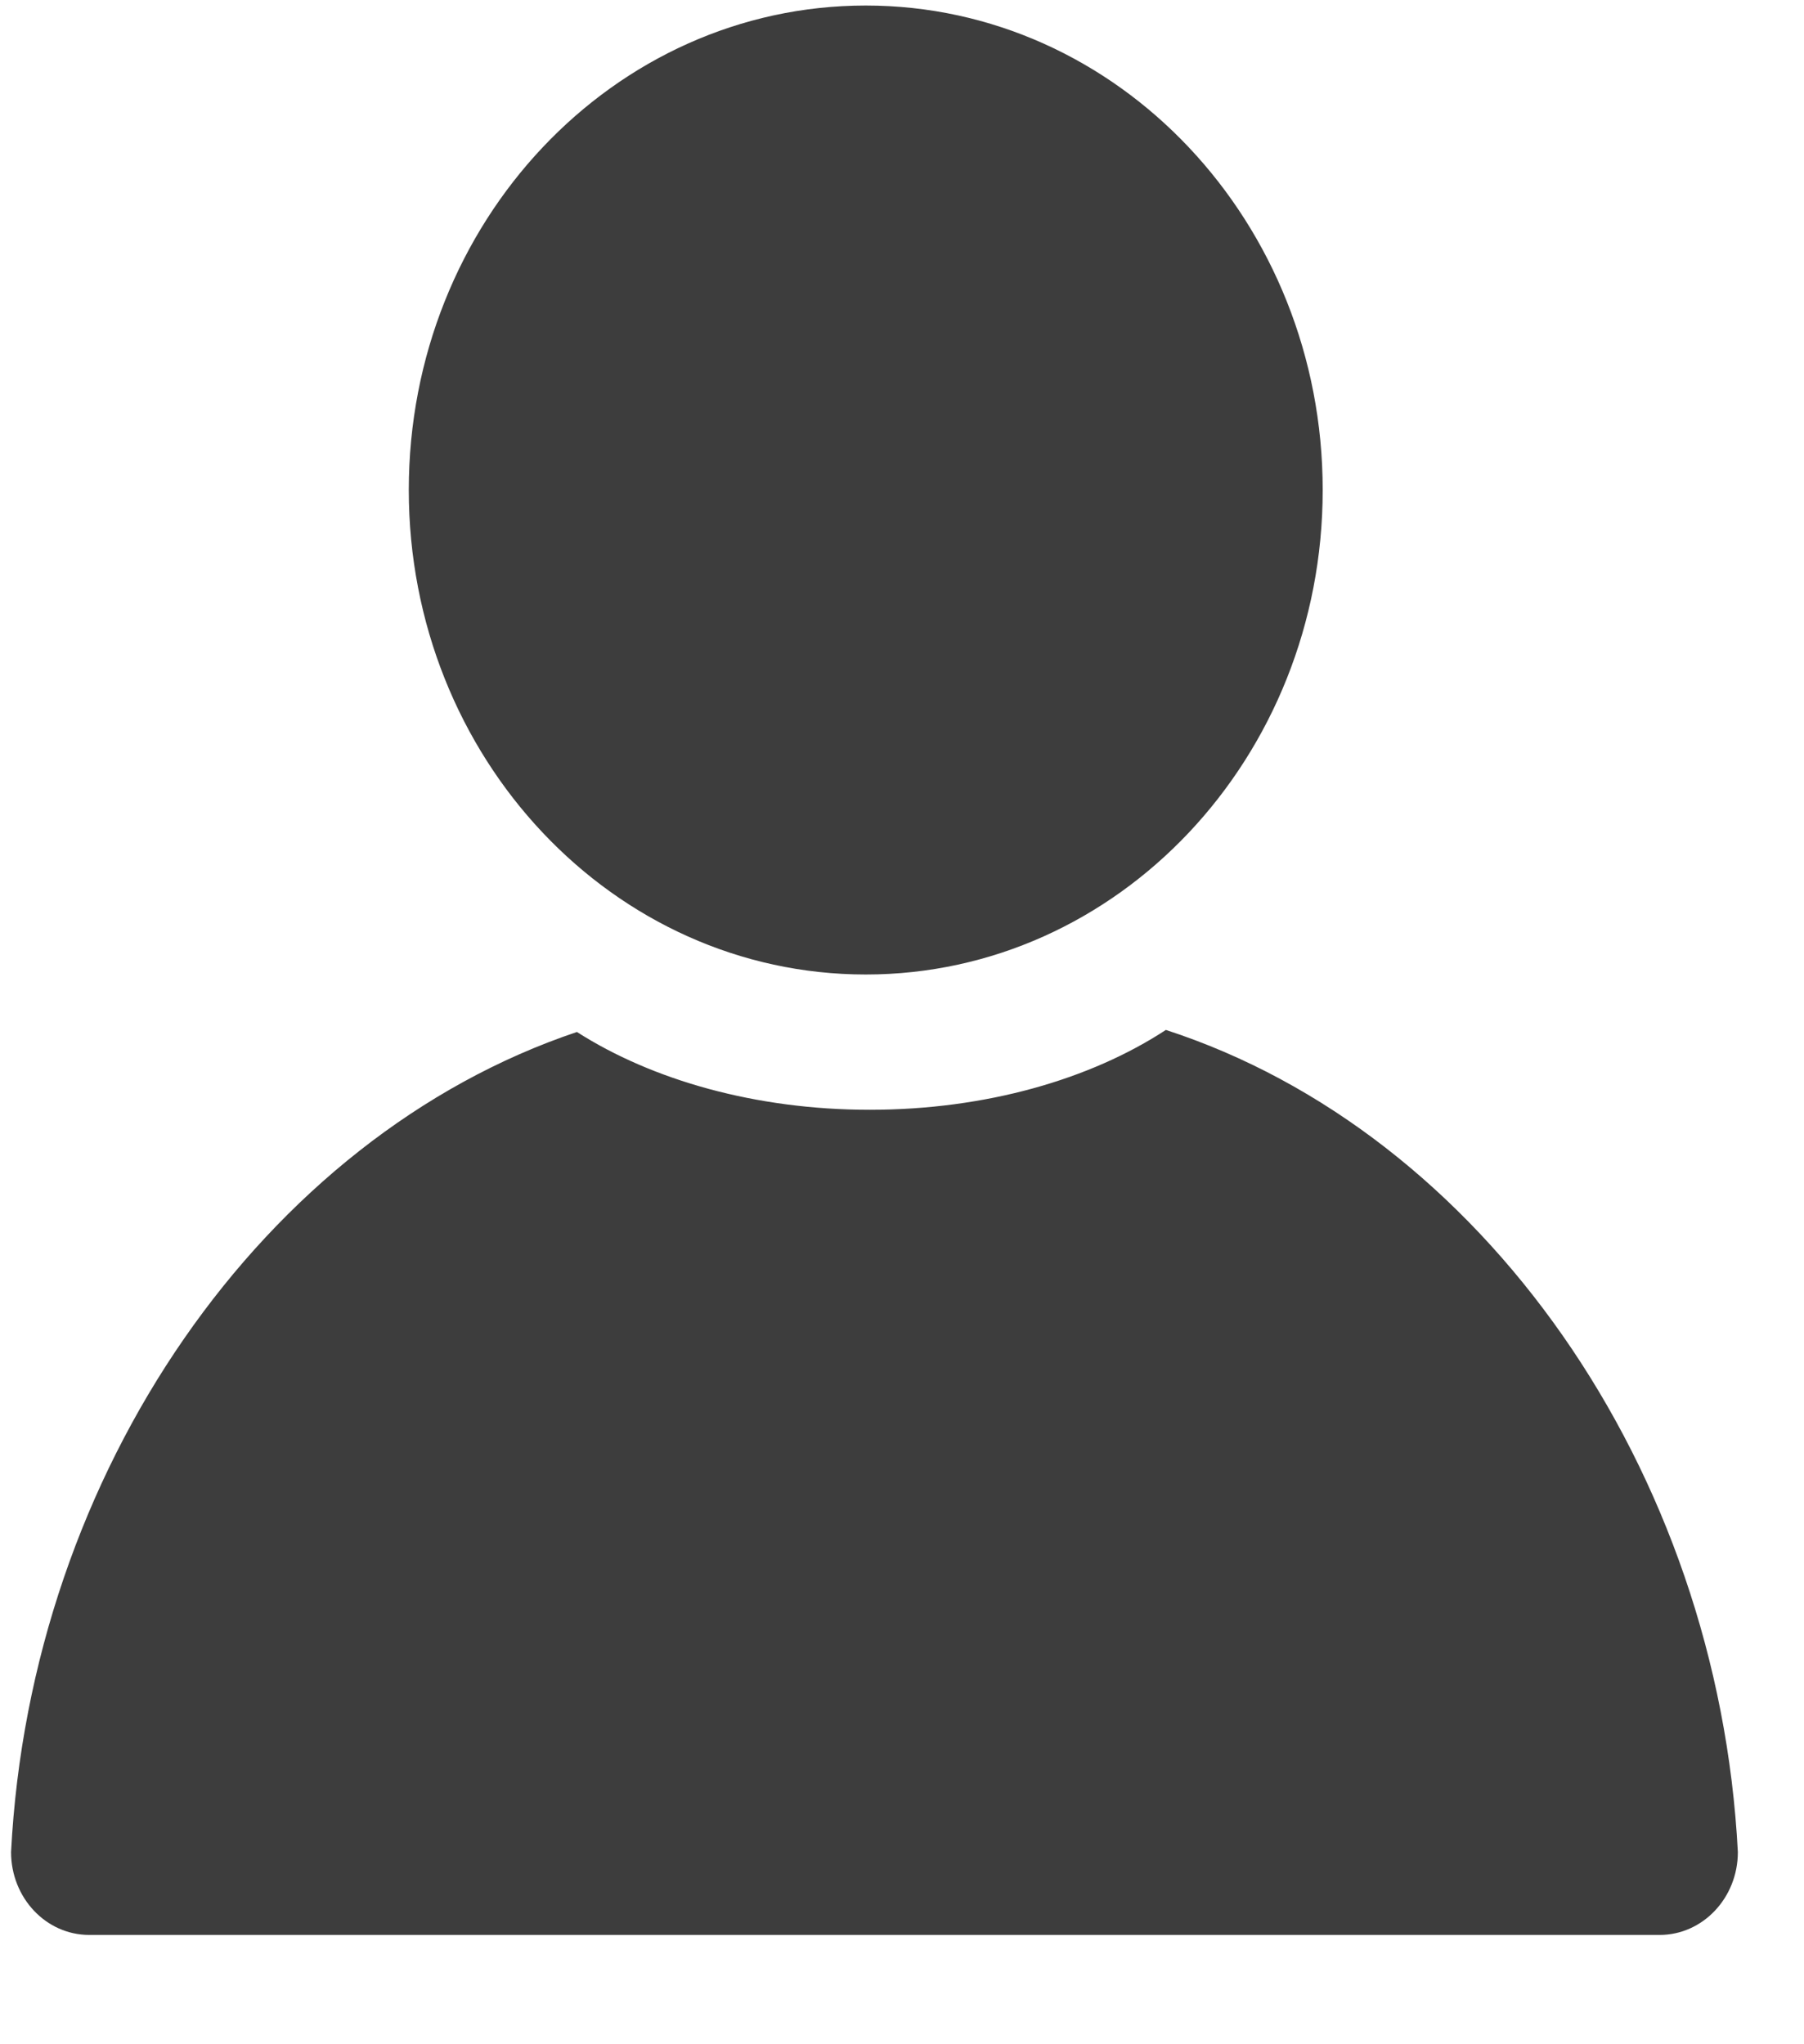 <svg width="15" height="17" viewBox="0 0 15 17" fill="none" xmlns="http://www.w3.org/2000/svg">
<g clip-path="url(#clip0_3026_2039)">
<path d="M7.199 8.104C9.297 8.104 10.998 6.3 10.998 4.075C10.998 1.849 9.297 0.046 7.199 0.046C5.1 0.046 3.399 1.849 3.399 4.075C3.399 6.3 5.1 8.104 7.199 8.104Z" fill="#3D3D3D"/>
<path d="M9.694 8.565C9.068 8.975 8.197 9.229 7.232 9.229C6.282 9.229 5.421 8.981 4.797 8.582C2.198 9.455 0.254 12.236 0.092 15.402C0.092 15.782 0.382 16.091 0.742 16.091H13.8C14.158 16.091 14.45 15.783 14.45 15.402C14.286 12.216 12.319 9.418 9.694 8.565Z" fill="#3D3D3D"/>
</g>
<defs>
<clipPath id="clip0_3026_2039">
<rect width="14.357" height="16.046" fill="white" transform="translate(0.092 0.045)"/>
</clipPath>
</defs>
</svg>
